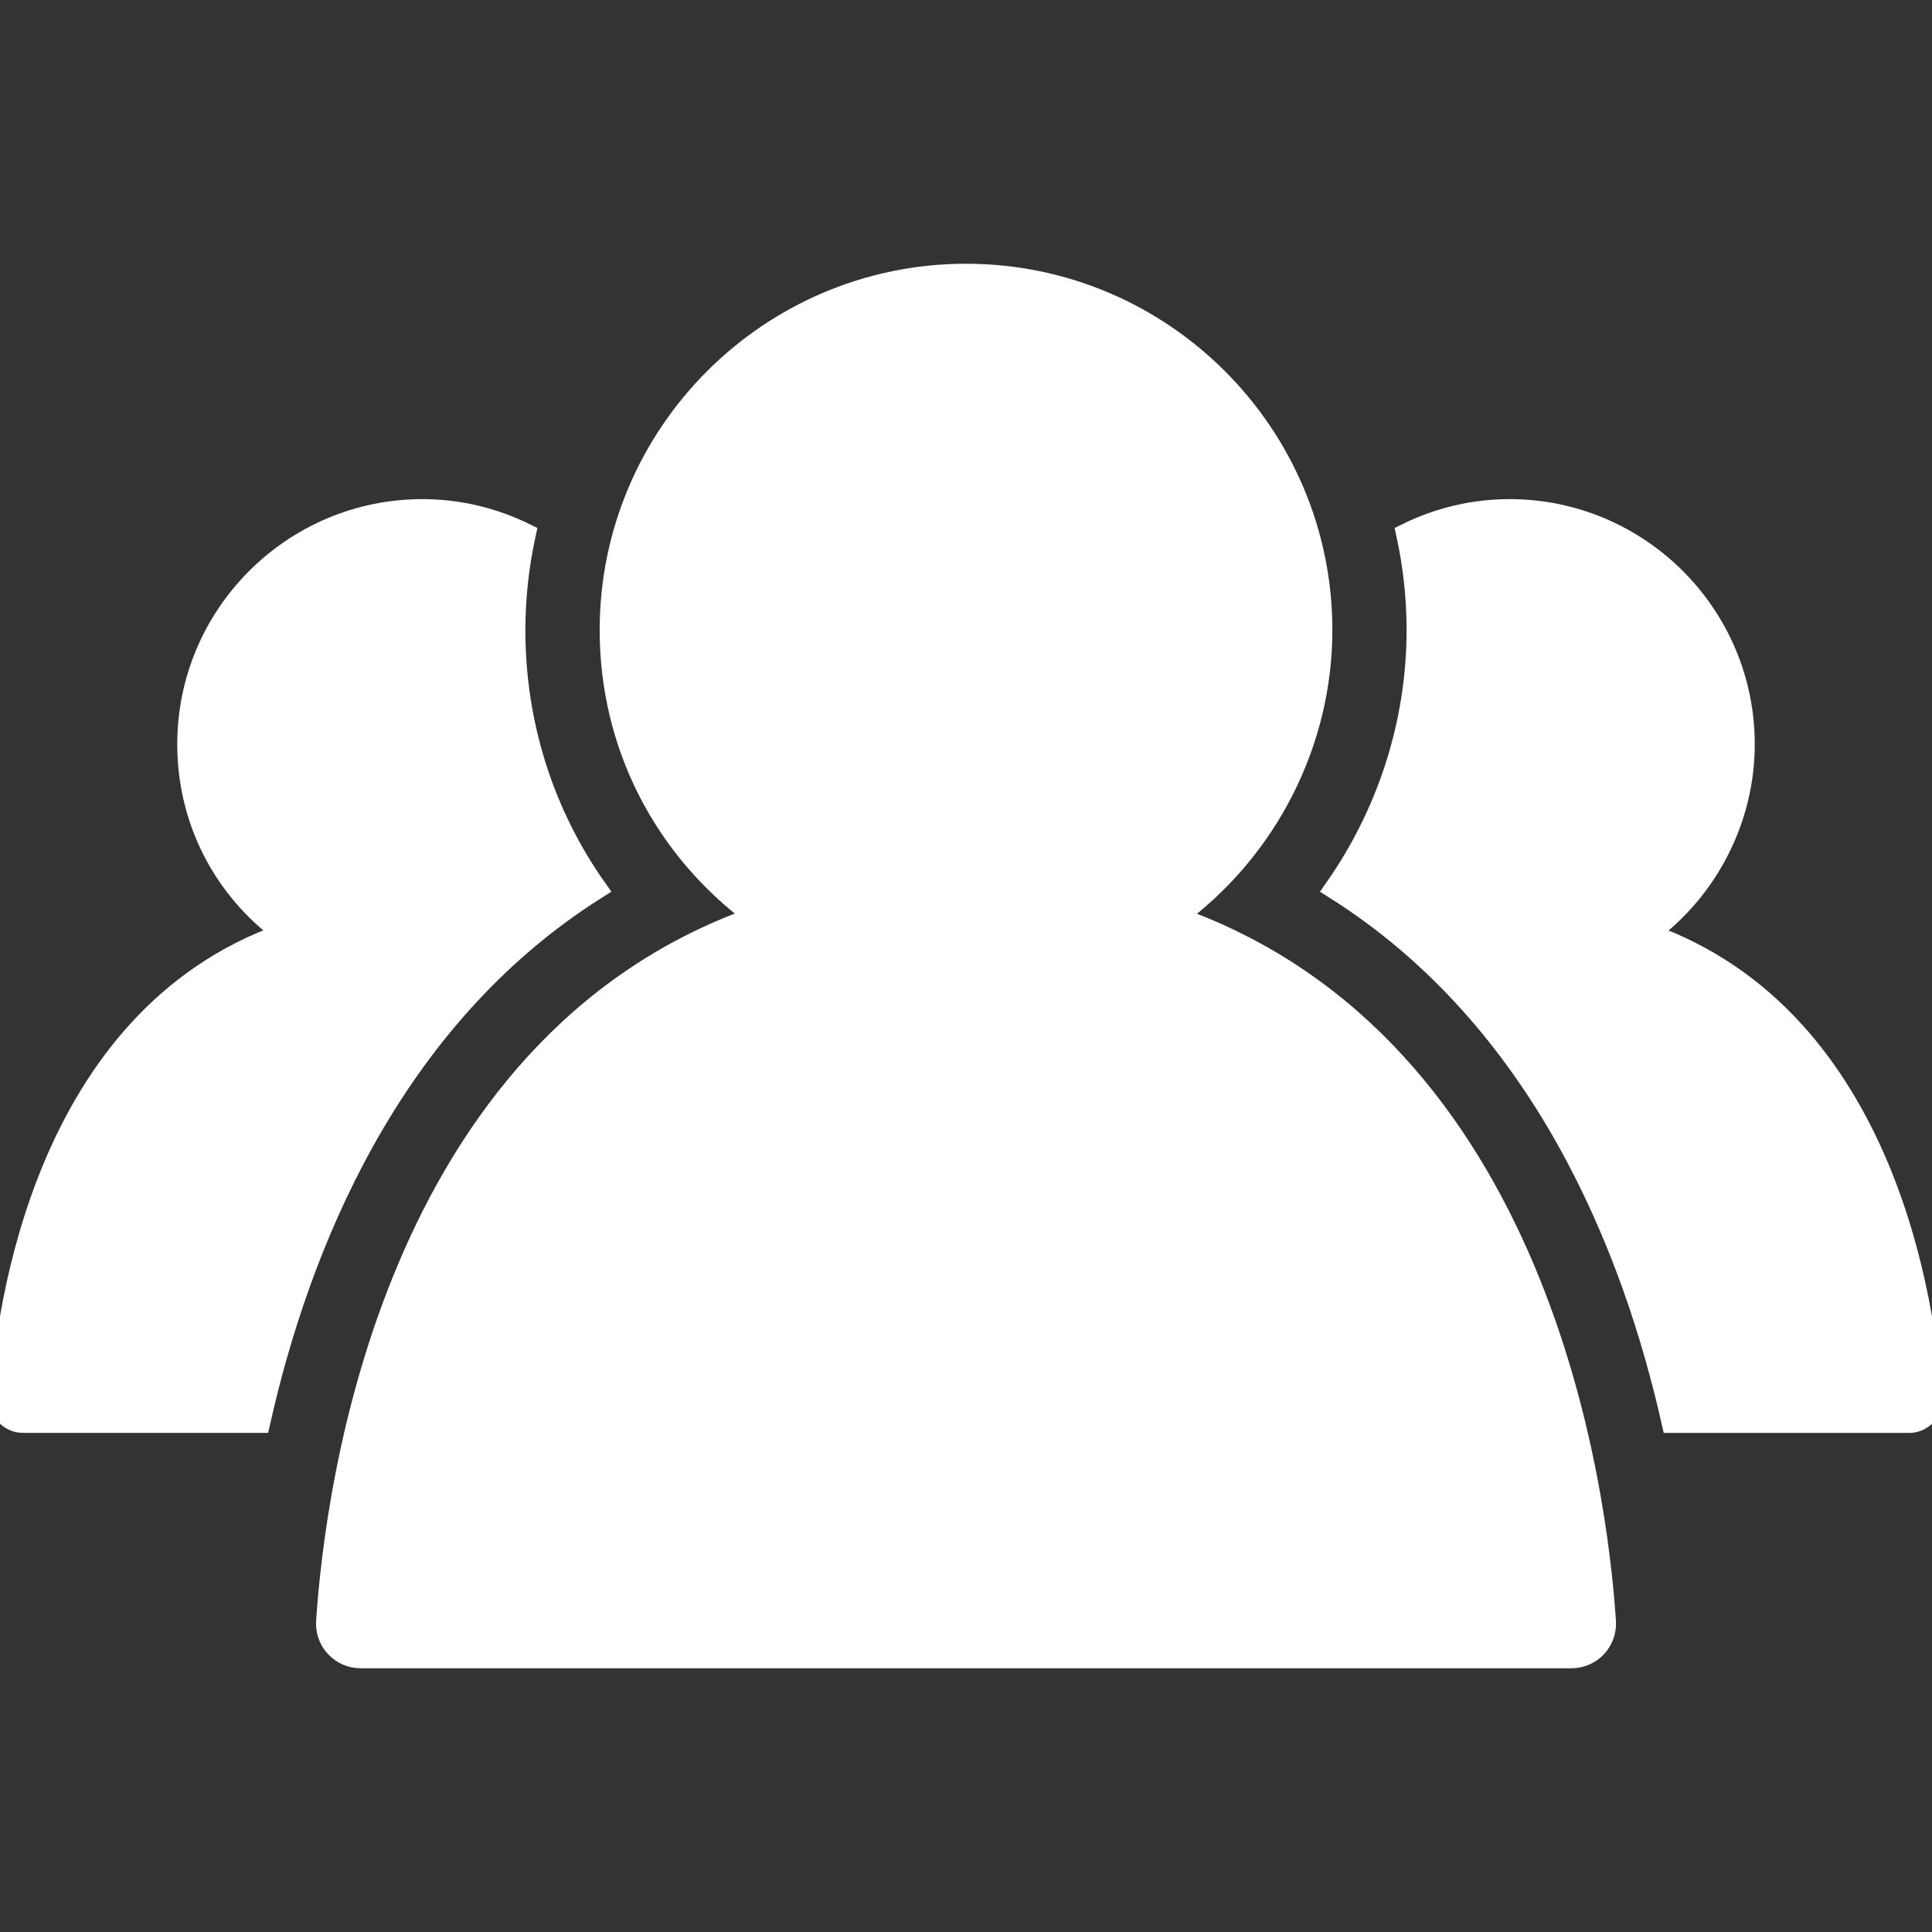 <!DOCTYPE svg PUBLIC "-//W3C//DTD SVG 1.1//EN" "http://www.w3.org/Graphics/SVG/1.1/DTD/svg11.dtd">
<!-- Uploaded to: SVG Repo, www.svgrepo.com, Transformed by: SVG Repo Mixer Tools -->
<svg fill="#ffffff" version="1.1" id="Capa_1" xmlns="http://www.w3.org/2000/svg" xmlns:xlink="http://www.w3.org/1999/xlink" width="800px" height="800px" viewBox="0 0 96.979 96.979" xml:space="preserve" stroke="#ffffff">
<rect x="0" y="0" width="96.979" height="96.979" fill="#333333" stroke="none"/>
<g id="SVGRepo_bgCarrier" stroke-width="0"/>
<g id="SVGRepo_tracerCarrier" stroke-linecap="round" stroke-linejoin="round"/>
<g id="SVGRepo_iconCarrier"> <g> <g> <path d="M59.07,46.021L59.07,46.021c4.576-3.373,7.31-8.754,7.31-14.393c0-9.863-8.025-17.889-17.89-17.889 c-9.864,0-17.889,8.025-17.889,17.889c0,5.717,2.66,10.959,7.297,14.385c-18.244,6.451-21.092,28.71-21.531,35.378 c-0.031,0.479,0.137,0.949,0.465,1.3c0.328,0.35,0.785,0.549,1.264,0.549h60.788c0.479,0,0.938-0.199,1.266-0.549 c0.328-0.351,0.496-0.82,0.465-1.3C80.175,74.736,77.32,52.511,59.07,46.021z"/> <path d="M82.761,46.861c3.02-2.227,4.821-5.779,4.821-9.502c0-6.508-5.297-11.805-11.807-11.805c-1.867,0-3.627,0.447-5.199,1.223 c0.345,1.564,0.529,3.184,0.529,4.852c0,4.68-1.484,9.219-4.137,12.988c10.448,6.572,14.981,18.07,16.944,26.81h11.923 c0.315,0,0.618-0.131,0.836-0.361c0.215-0.23,0.325-0.541,0.305-0.857C96.688,65.812,94.805,51.144,82.761,46.861z"/> <path d="M29.976,44.617c-2.654-3.748-4.104-8.238-4.104-12.988c0-1.668,0.188-3.287,0.531-4.852 c-1.572-0.775-3.332-1.223-5.199-1.223c-6.51,0-11.807,5.297-11.807,11.805c0,3.775,1.754,7.236,4.816,9.496 C2.172,51.113,0.291,65.806,0.002,70.207c-0.021,0.316,0.09,0.627,0.307,0.857c0.217,0.229,0.52,0.36,0.836,0.36H13.06 C15.019,62.685,19.543,51.179,29.976,44.617z"/> </g> </g> </g>
</svg>